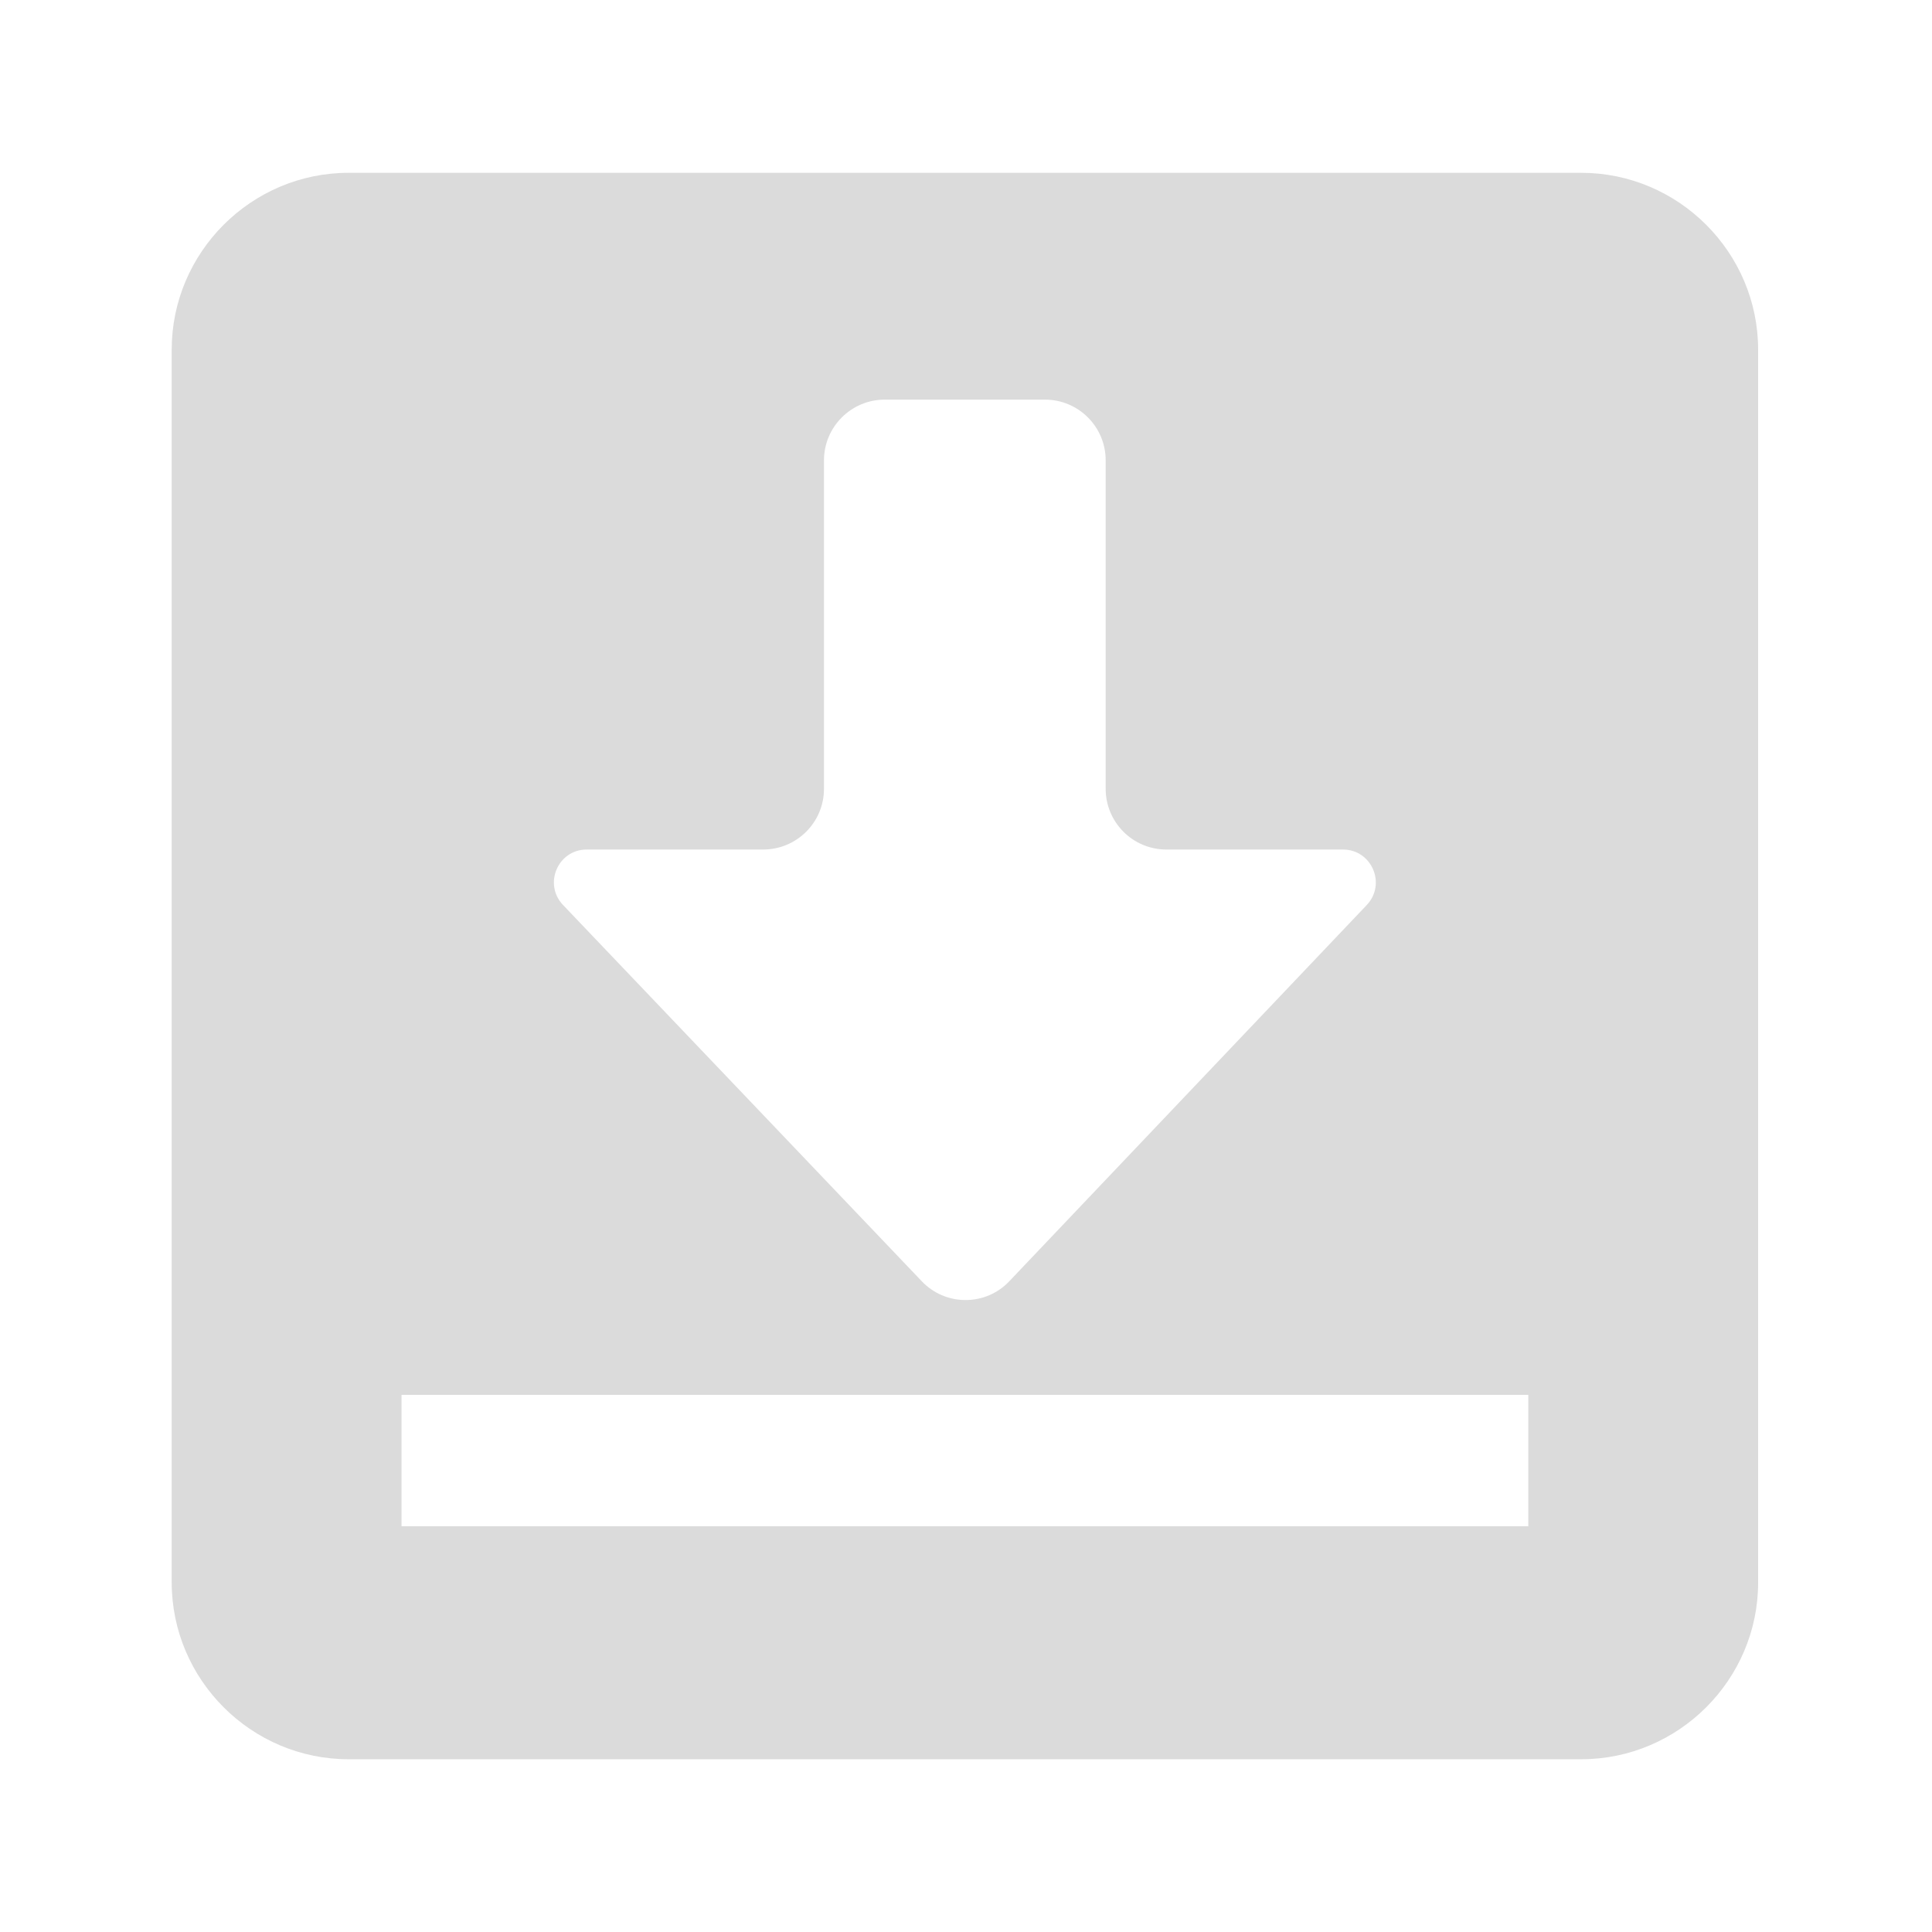 <?xml version="1.0" standalone="no"?><!DOCTYPE svg PUBLIC "-//W3C//DTD SVG 1.1//EN" "http://www.w3.org/Graphics/SVG/1.1/DTD/svg11.dtd"><svg t="1714709067985" class="icon" viewBox="0 0 1024 1024" version="1.1" xmlns="http://www.w3.org/2000/svg" p-id="34631" xmlns:xlink="http://www.w3.org/1999/xlink" width="200" height="200"><path d="M838.095 932.437h-653.34c-51.52 0-93.75-42.136-93.75-93.75v-653.34c0-51.52 42.135-93.75 93.75-93.75h653.34c51.52 0 93.75 42.136 93.75 93.75V838.78c0 51.52-42.23 93.656-93.75 93.656zM711.78 450.267h-93.562c-17.83 0-32.189-14.451-32.189-32.188V244c0-17.83-14.452-32.188-32.188-32.188h-84.929c-17.736 0-32.188 14.452-32.188 32.188v174.08c0 17.83-14.452 32.189-32.282 32.189h-93.469c-15.296 0-23.085 18.3-12.575 29.373l190.222 199.512 1.126 1.126c12.762 12.106 33.033 11.636 45.139-1.126l189.47-199.418c10.604-11.168 2.722-29.467-12.575-29.467z m98.254 289.04H212.814v69.632h597.221v-69.632z" fill="#dbdbdb" p-id="34632"></path></svg>